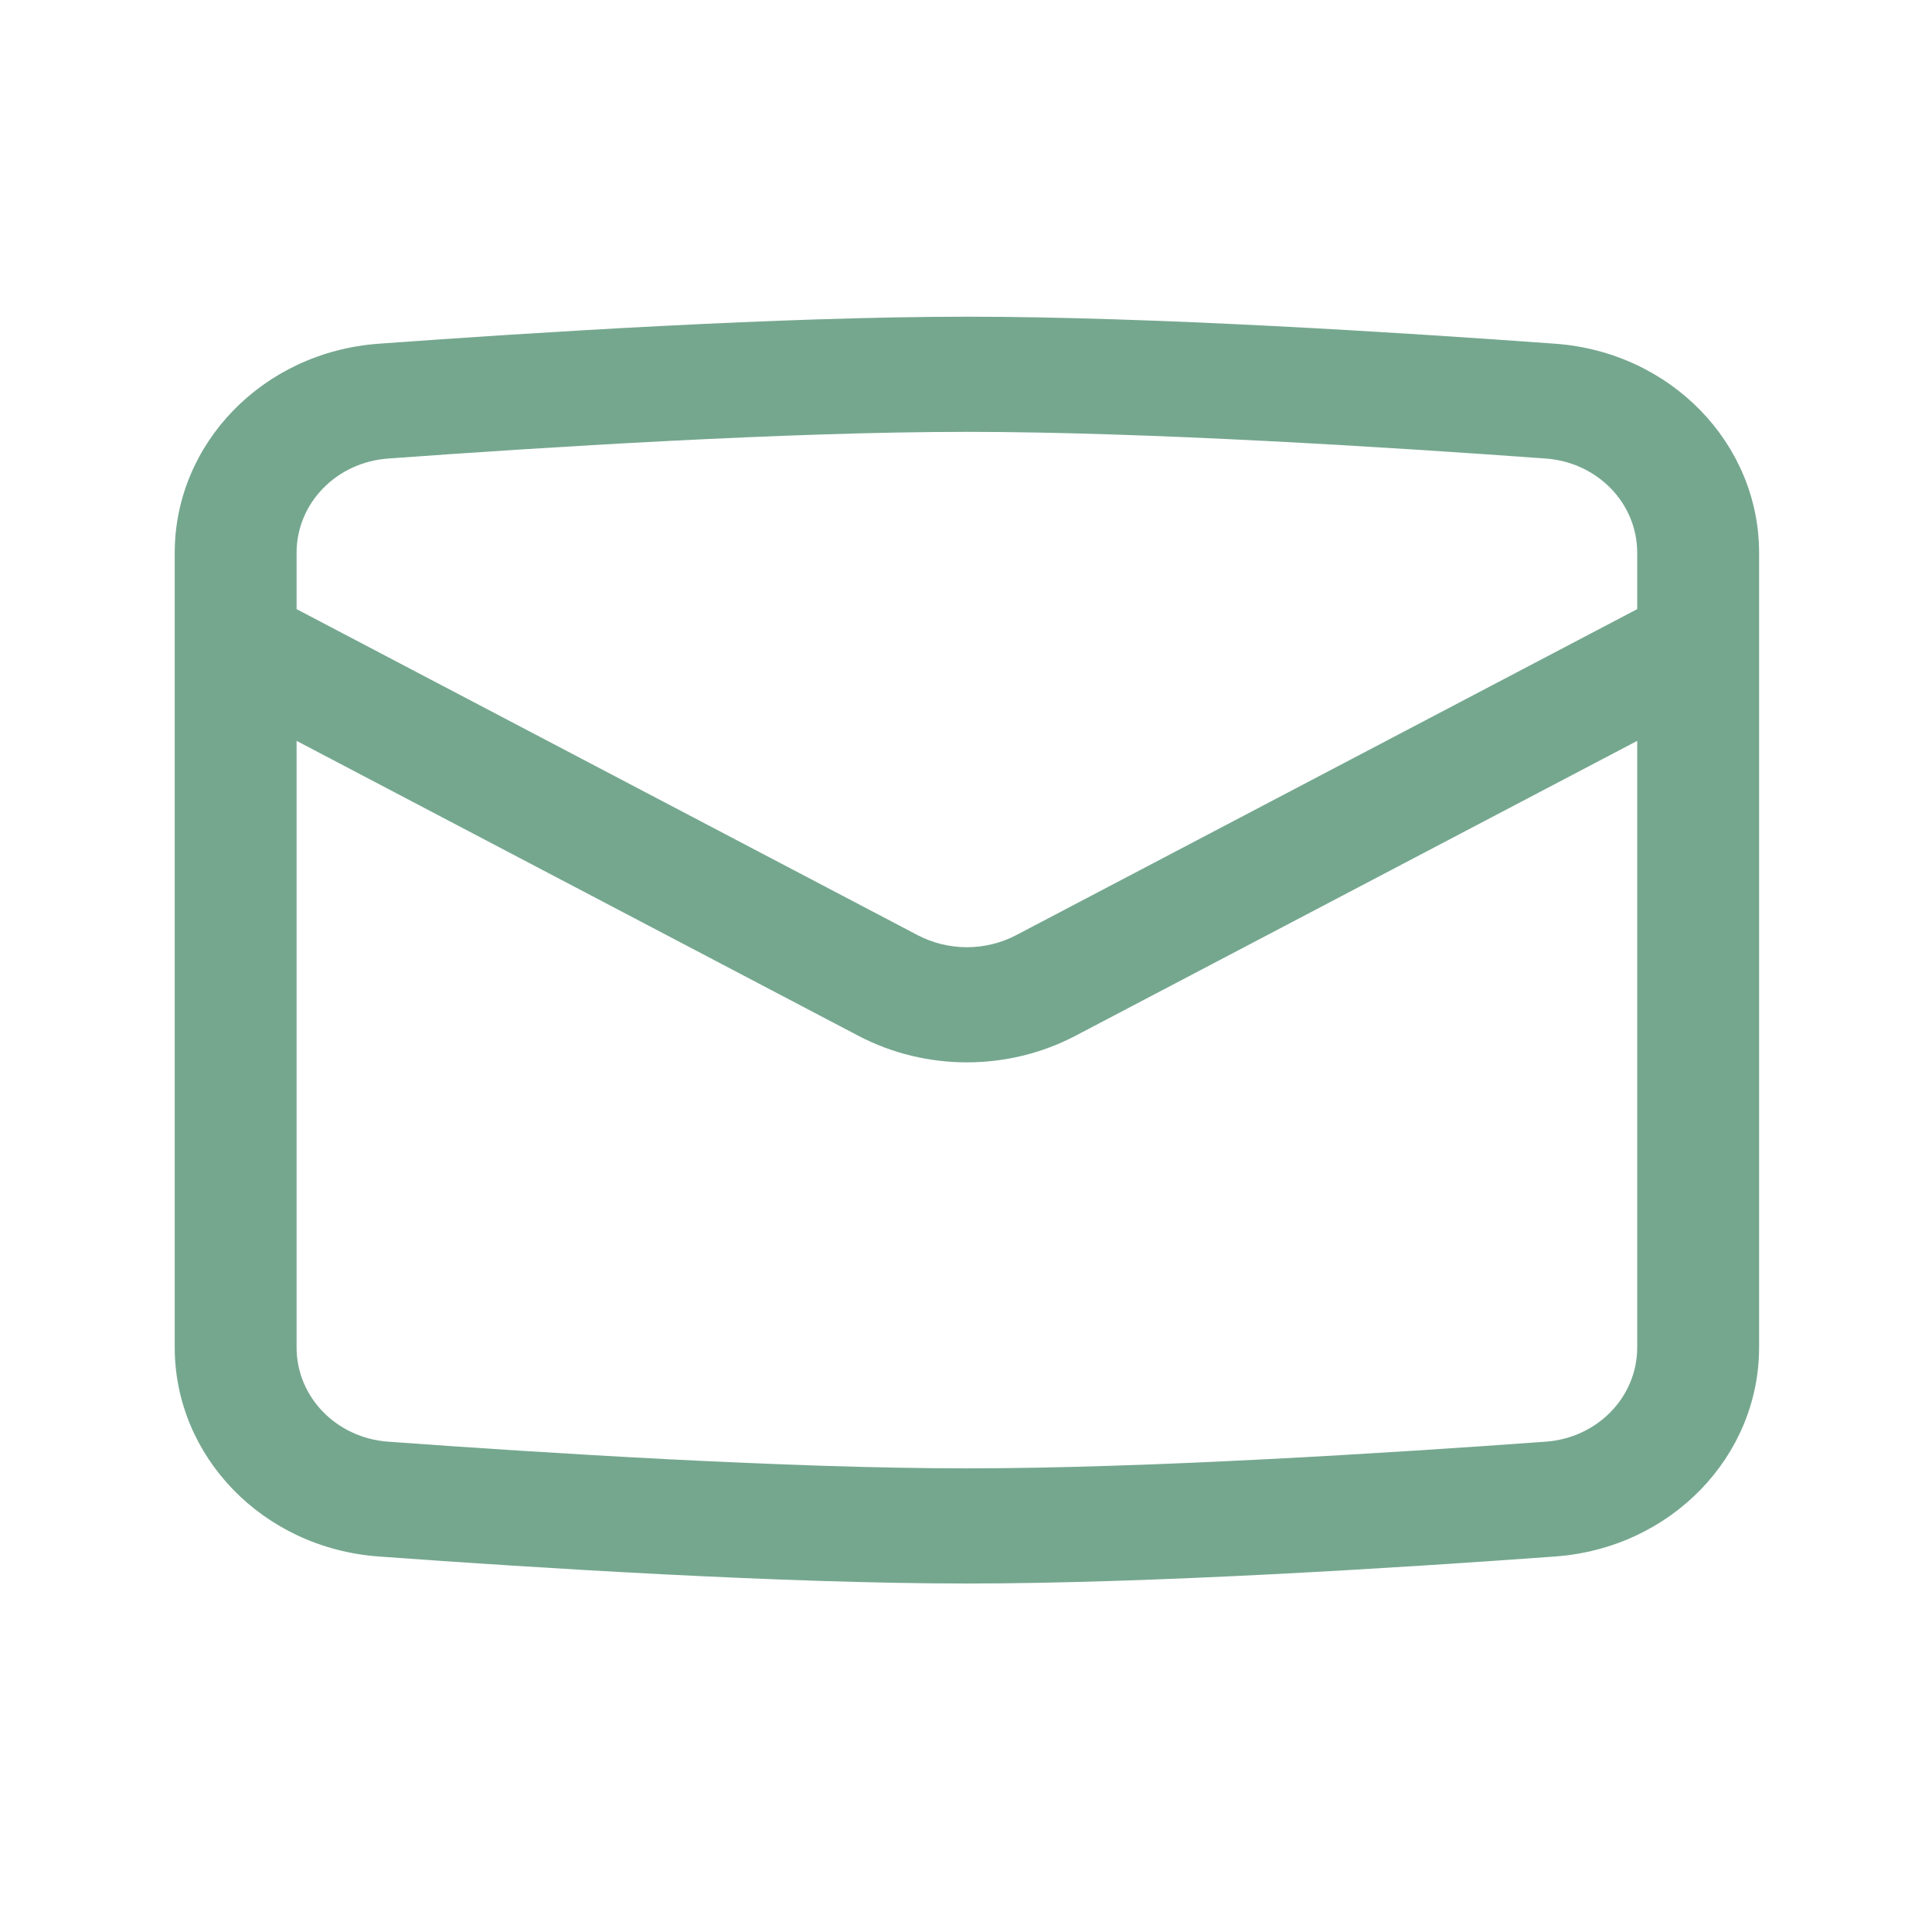<svg width="53" height="53" viewBox="0 0 53 53" fill="none" xmlns="http://www.w3.org/2000/svg">
<path fill-rule="evenodd" clip-rule="evenodd" d="M26.525 11.847C21.604 11.847 14.901 12.269 10.645 12.579C9.231 12.682 8.136 13.8 8.136 15.166V16.71L25.172 25.653C26.013 26.095 27.036 26.095 27.878 25.653L44.913 16.71V15.166C44.913 13.8 43.819 12.682 42.405 12.579C38.149 12.269 31.446 11.847 26.525 11.847ZM44.913 20.324L29.502 28.415C27.65 29.386 25.399 29.386 23.548 28.415L8.136 20.324V36.962C8.136 38.328 9.231 39.446 10.645 39.549C14.901 39.859 21.604 40.281 26.525 40.281C31.446 40.281 38.149 39.859 42.405 39.549C43.819 39.446 44.913 38.328 44.913 36.962V20.324ZM10.388 9.429C14.647 9.119 21.463 8.688 26.525 8.688C31.587 8.688 38.403 9.119 42.662 9.429C45.845 9.661 48.257 12.176 48.257 15.166V36.962C48.257 39.952 45.845 42.467 42.662 42.699C38.403 43.009 31.587 43.44 26.525 43.44C21.463 43.44 14.647 43.009 10.388 42.699C7.205 42.467 4.793 39.952 4.793 36.962V15.166C4.793 12.176 7.205 9.661 10.388 9.429Z" fill="#75A78F"/>
</svg>
